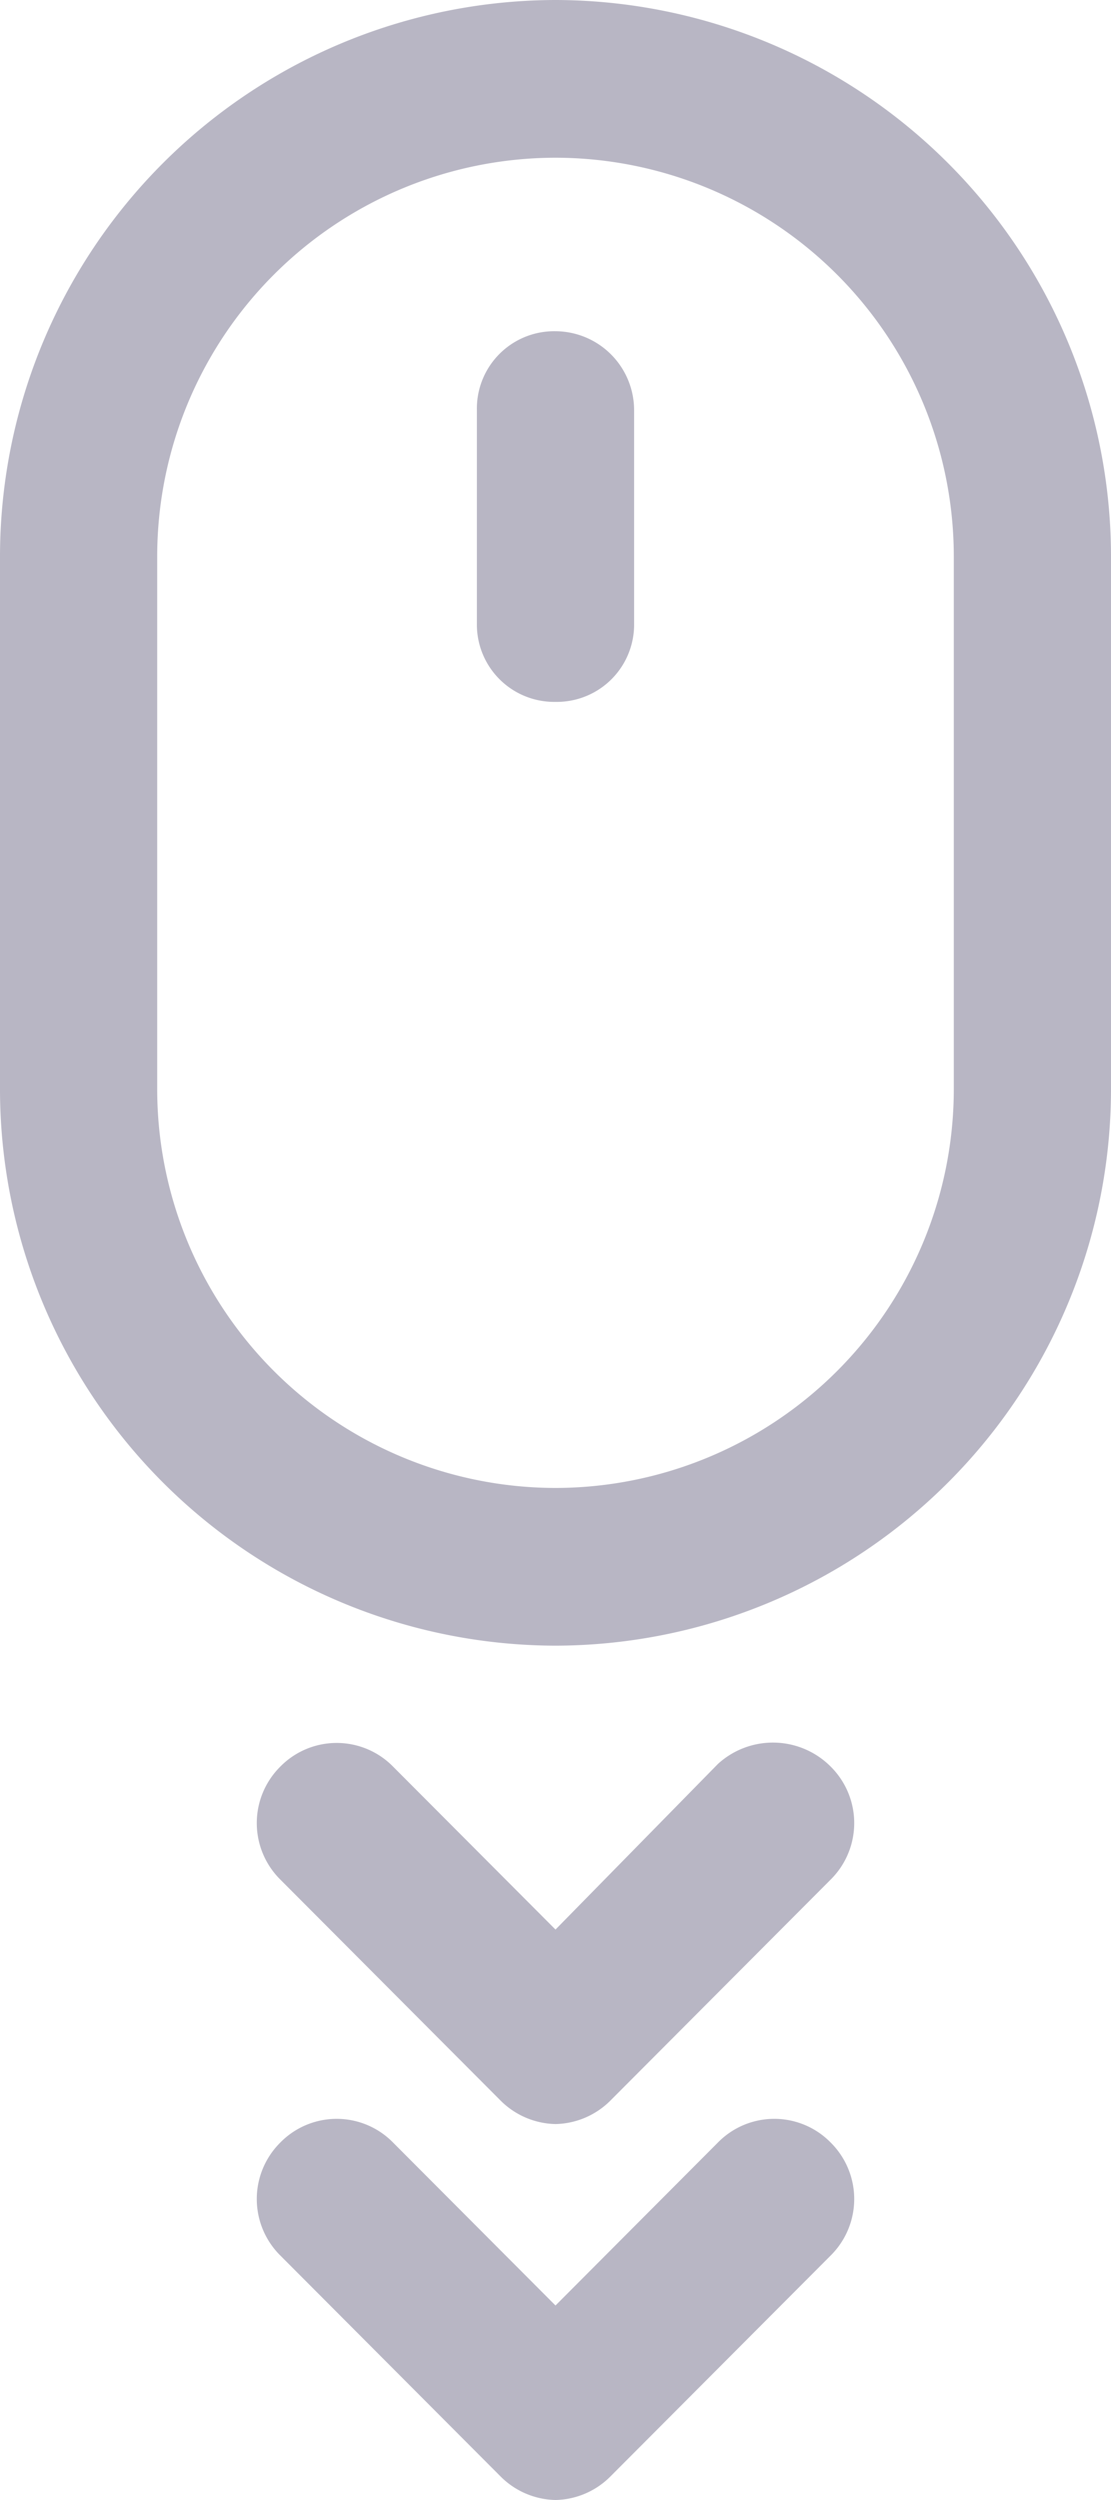<svg xmlns="http://www.w3.org/2000/svg" width="20" height="45" viewBox="0 0 20 45">
    <path data-name="패스 125" d="M-103.916 822.574a10.021 10.021 0 0 0-10 10.032v9.558a10.021 10.021 0 0 0 10 10.032 10.021 10.021 0 0 0 10-10.032v-9.558a10.021 10.021 0 0 0-10-10.032zm7.17 19.59a7.179 7.179 0 0 1-7.17 7.193 7.179 7.179 0 0 1-7.17-7.193v-9.558a7.178 7.178 0 0 1 7.17-7.193 7.179 7.179 0 0 1 7.17 7.193z" transform="translate(113.916 -822.574)" style="fill:#b8b6c4"/>
    <path data-name="패스 126" d="M-103.916 828.536a1.392 1.392 0 0 0-1.415 1.42v3.833a1.392 1.392 0 0 0 1.415 1.419 1.392 1.392 0 0 0 1.415-1.419v-3.833a1.422 1.422 0 0 0-1.415-1.42z" transform="translate(113.916 -822.574)" style="fill:#b8b6c4"/>
    <path data-name="패스 127" d="m-100.992 854.325-2.924 2.981-2.925-2.934a1.422 1.422 0 0 0-2.028 0 1.432 1.432 0 0 0 0 2.035l3.962 3.975a1.441 1.441 0 0 0 .991.425 1.439 1.439 0 0 0 .991-.425l3.962-3.975a1.432 1.432 0 0 0 0-2.035 1.467 1.467 0 0 0-2.029-.047z" transform="translate(113.916 -822.574)" style="fill:#b8b6c4"/>
    <path data-name="패스 128" d="m-100.992 861.139-2.924 2.934-2.925-2.934a1.42 1.42 0 0 0-2.028 0 1.432 1.432 0 0 0 0 2.035l3.962 3.974a1.437 1.437 0 0 0 .991.426 1.435 1.435 0 0 0 .991-.426l3.962-3.974a1.432 1.432 0 0 0 0-2.035 1.421 1.421 0 0 0-2.029 0z" transform="translate(113.916 -822.574)" style="fill:#b8b6c4"/>
</svg>
